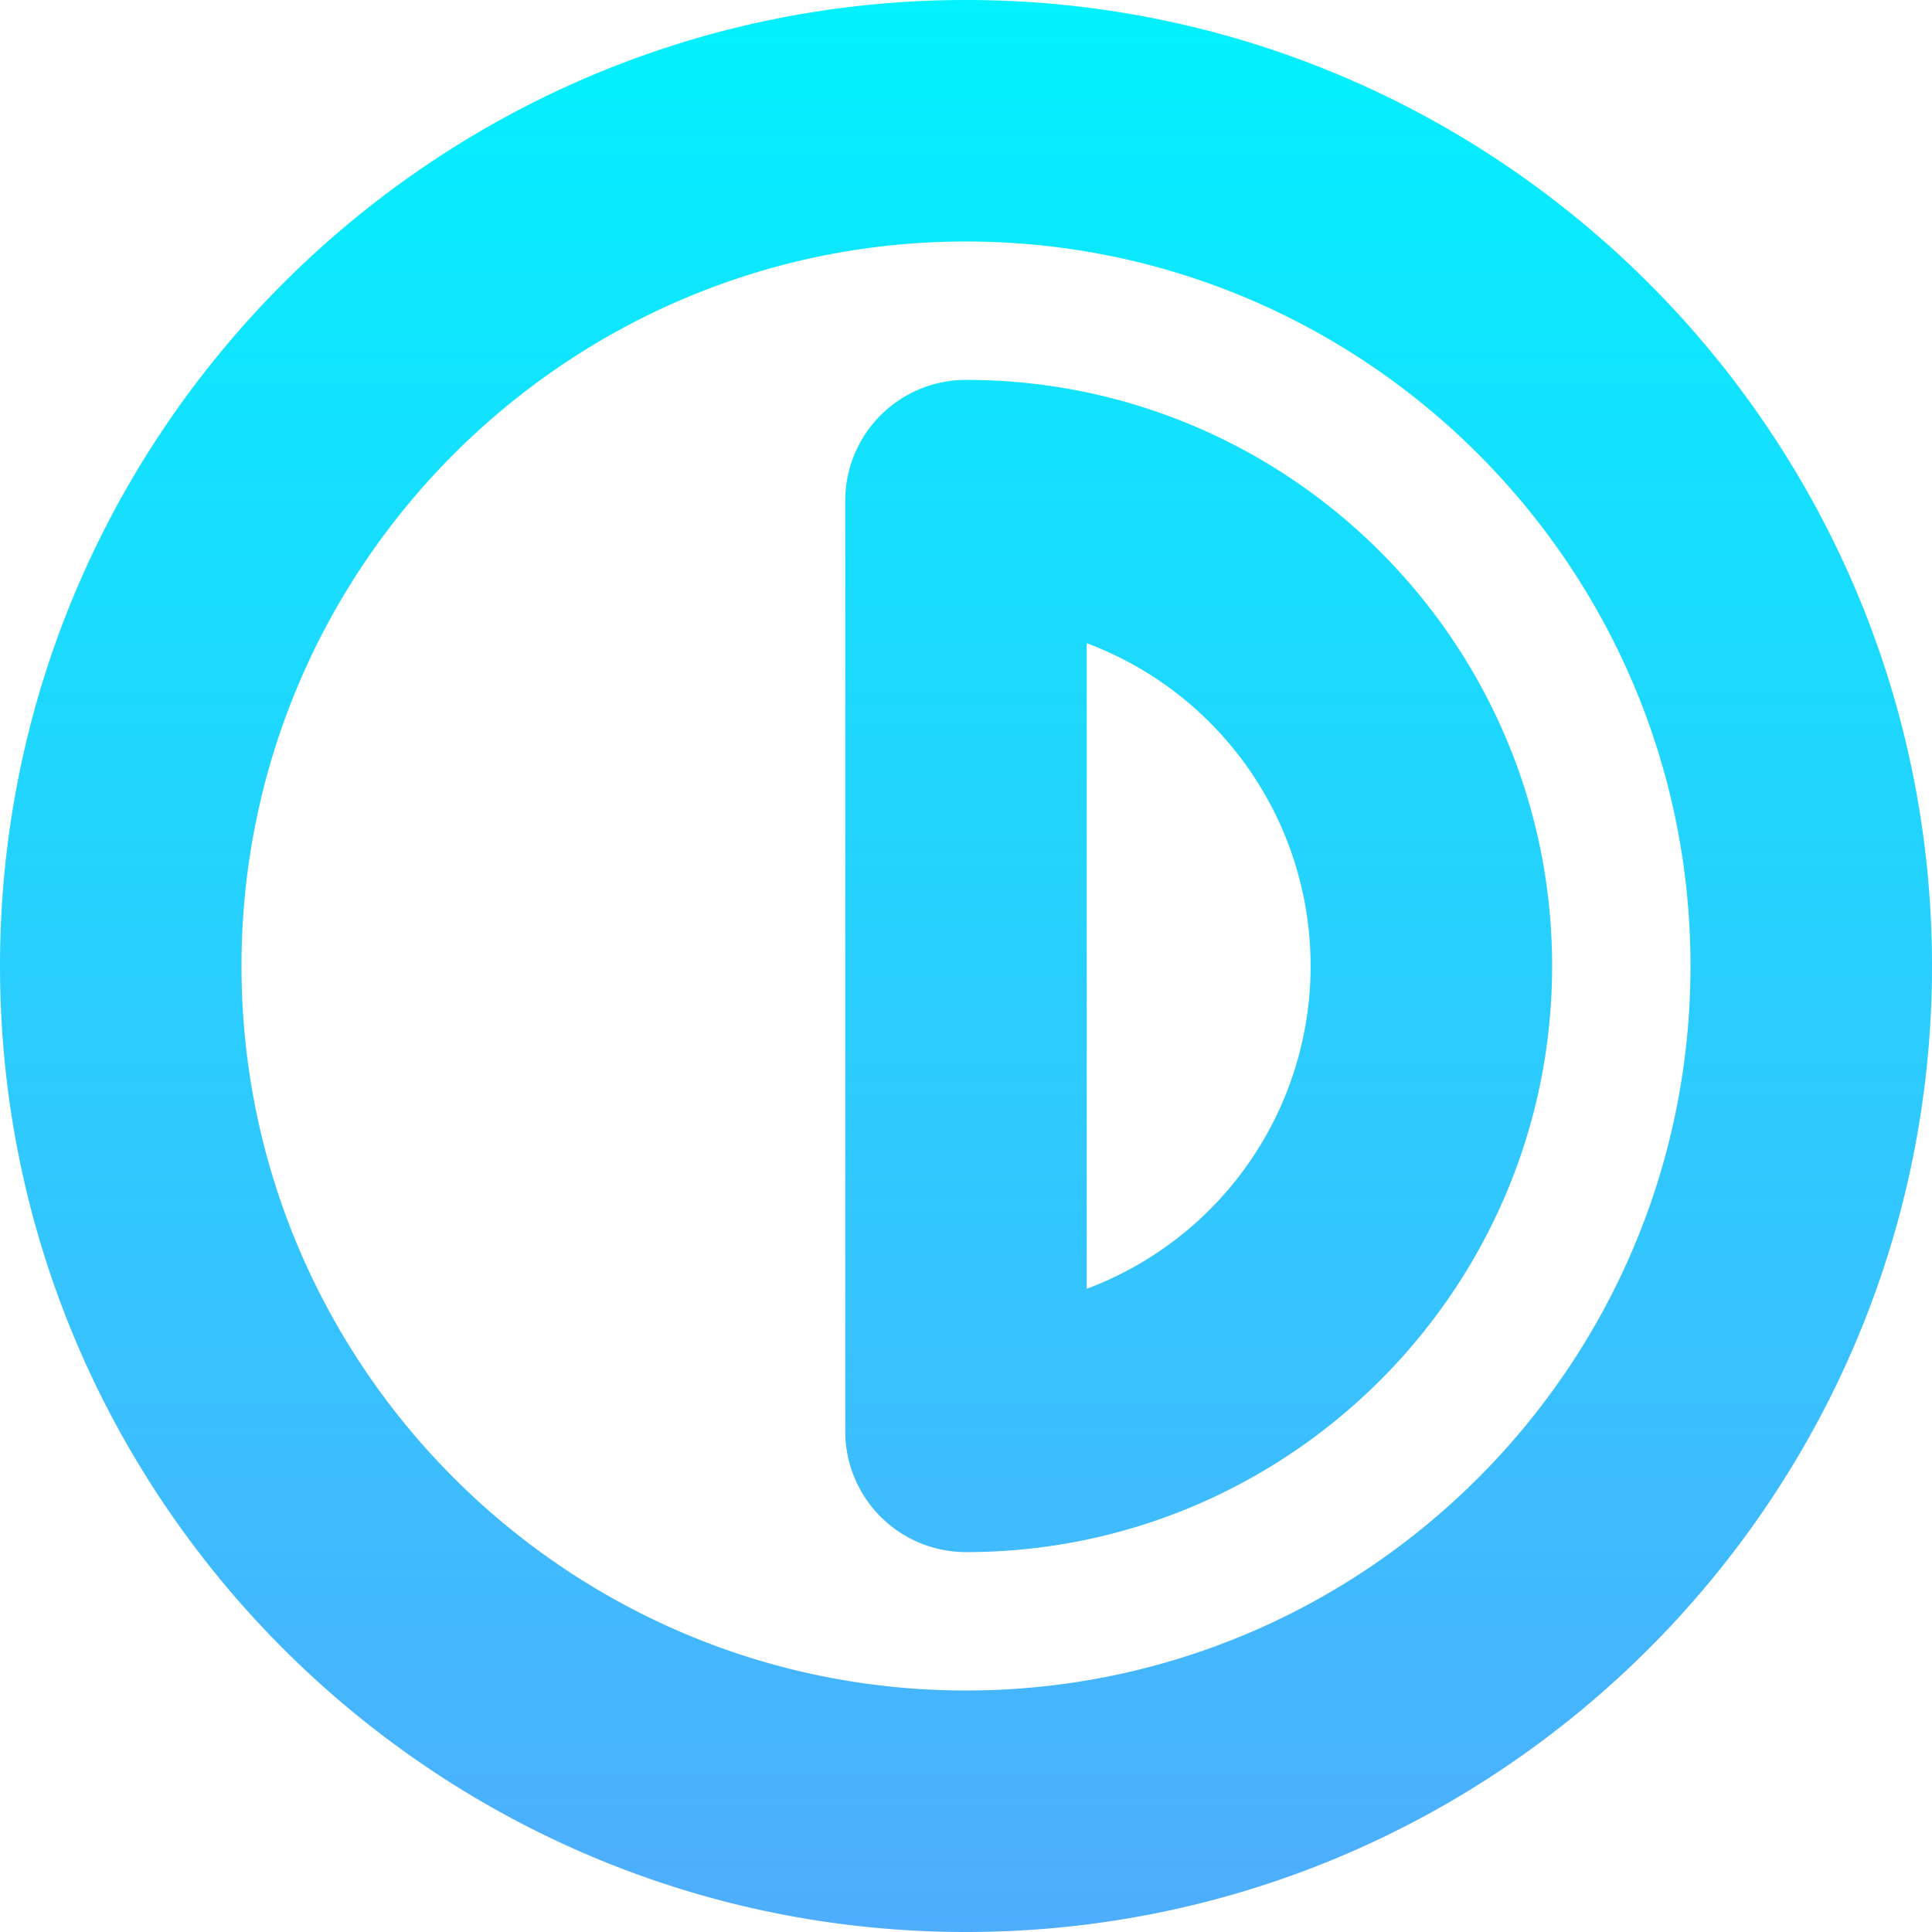 <svg id="Layer_1" height="512" viewBox="0 0 512 512" width="512" xmlns="http://www.w3.org/2000/svg" xmlns:xlink="http://www.w3.org/1999/xlink" data-name="Layer 1"><linearGradient id="linear-gradient" gradientUnits="userSpaceOnUse" x1="256" x2="256" y2="512"><stop offset="0" stop-color="#01f1fe"/><stop offset="1" stop-color="#4fadfe"/></linearGradient><path d="m256 0c-141.159 0-256 114.841-256 256s114.841 256 256 256 256-114.841 256-256-114.841-256-256-256zm0 448c-105.869 0-192-86.131-192-192s86.131-192 192-192 192 86.131 192 192-86.131 192-192 192zm0-347.326a32 32 0 0 0 -32 32v246.652a32 32 0 0 0 32 32c85.647 0 155.326-69.679 155.326-155.326s-69.679-155.326-155.326-155.326zm32 240.867v-171.082a91.333 91.333 0 0 1 0 171.082z" fill="url(#linear-gradient)"/></svg>